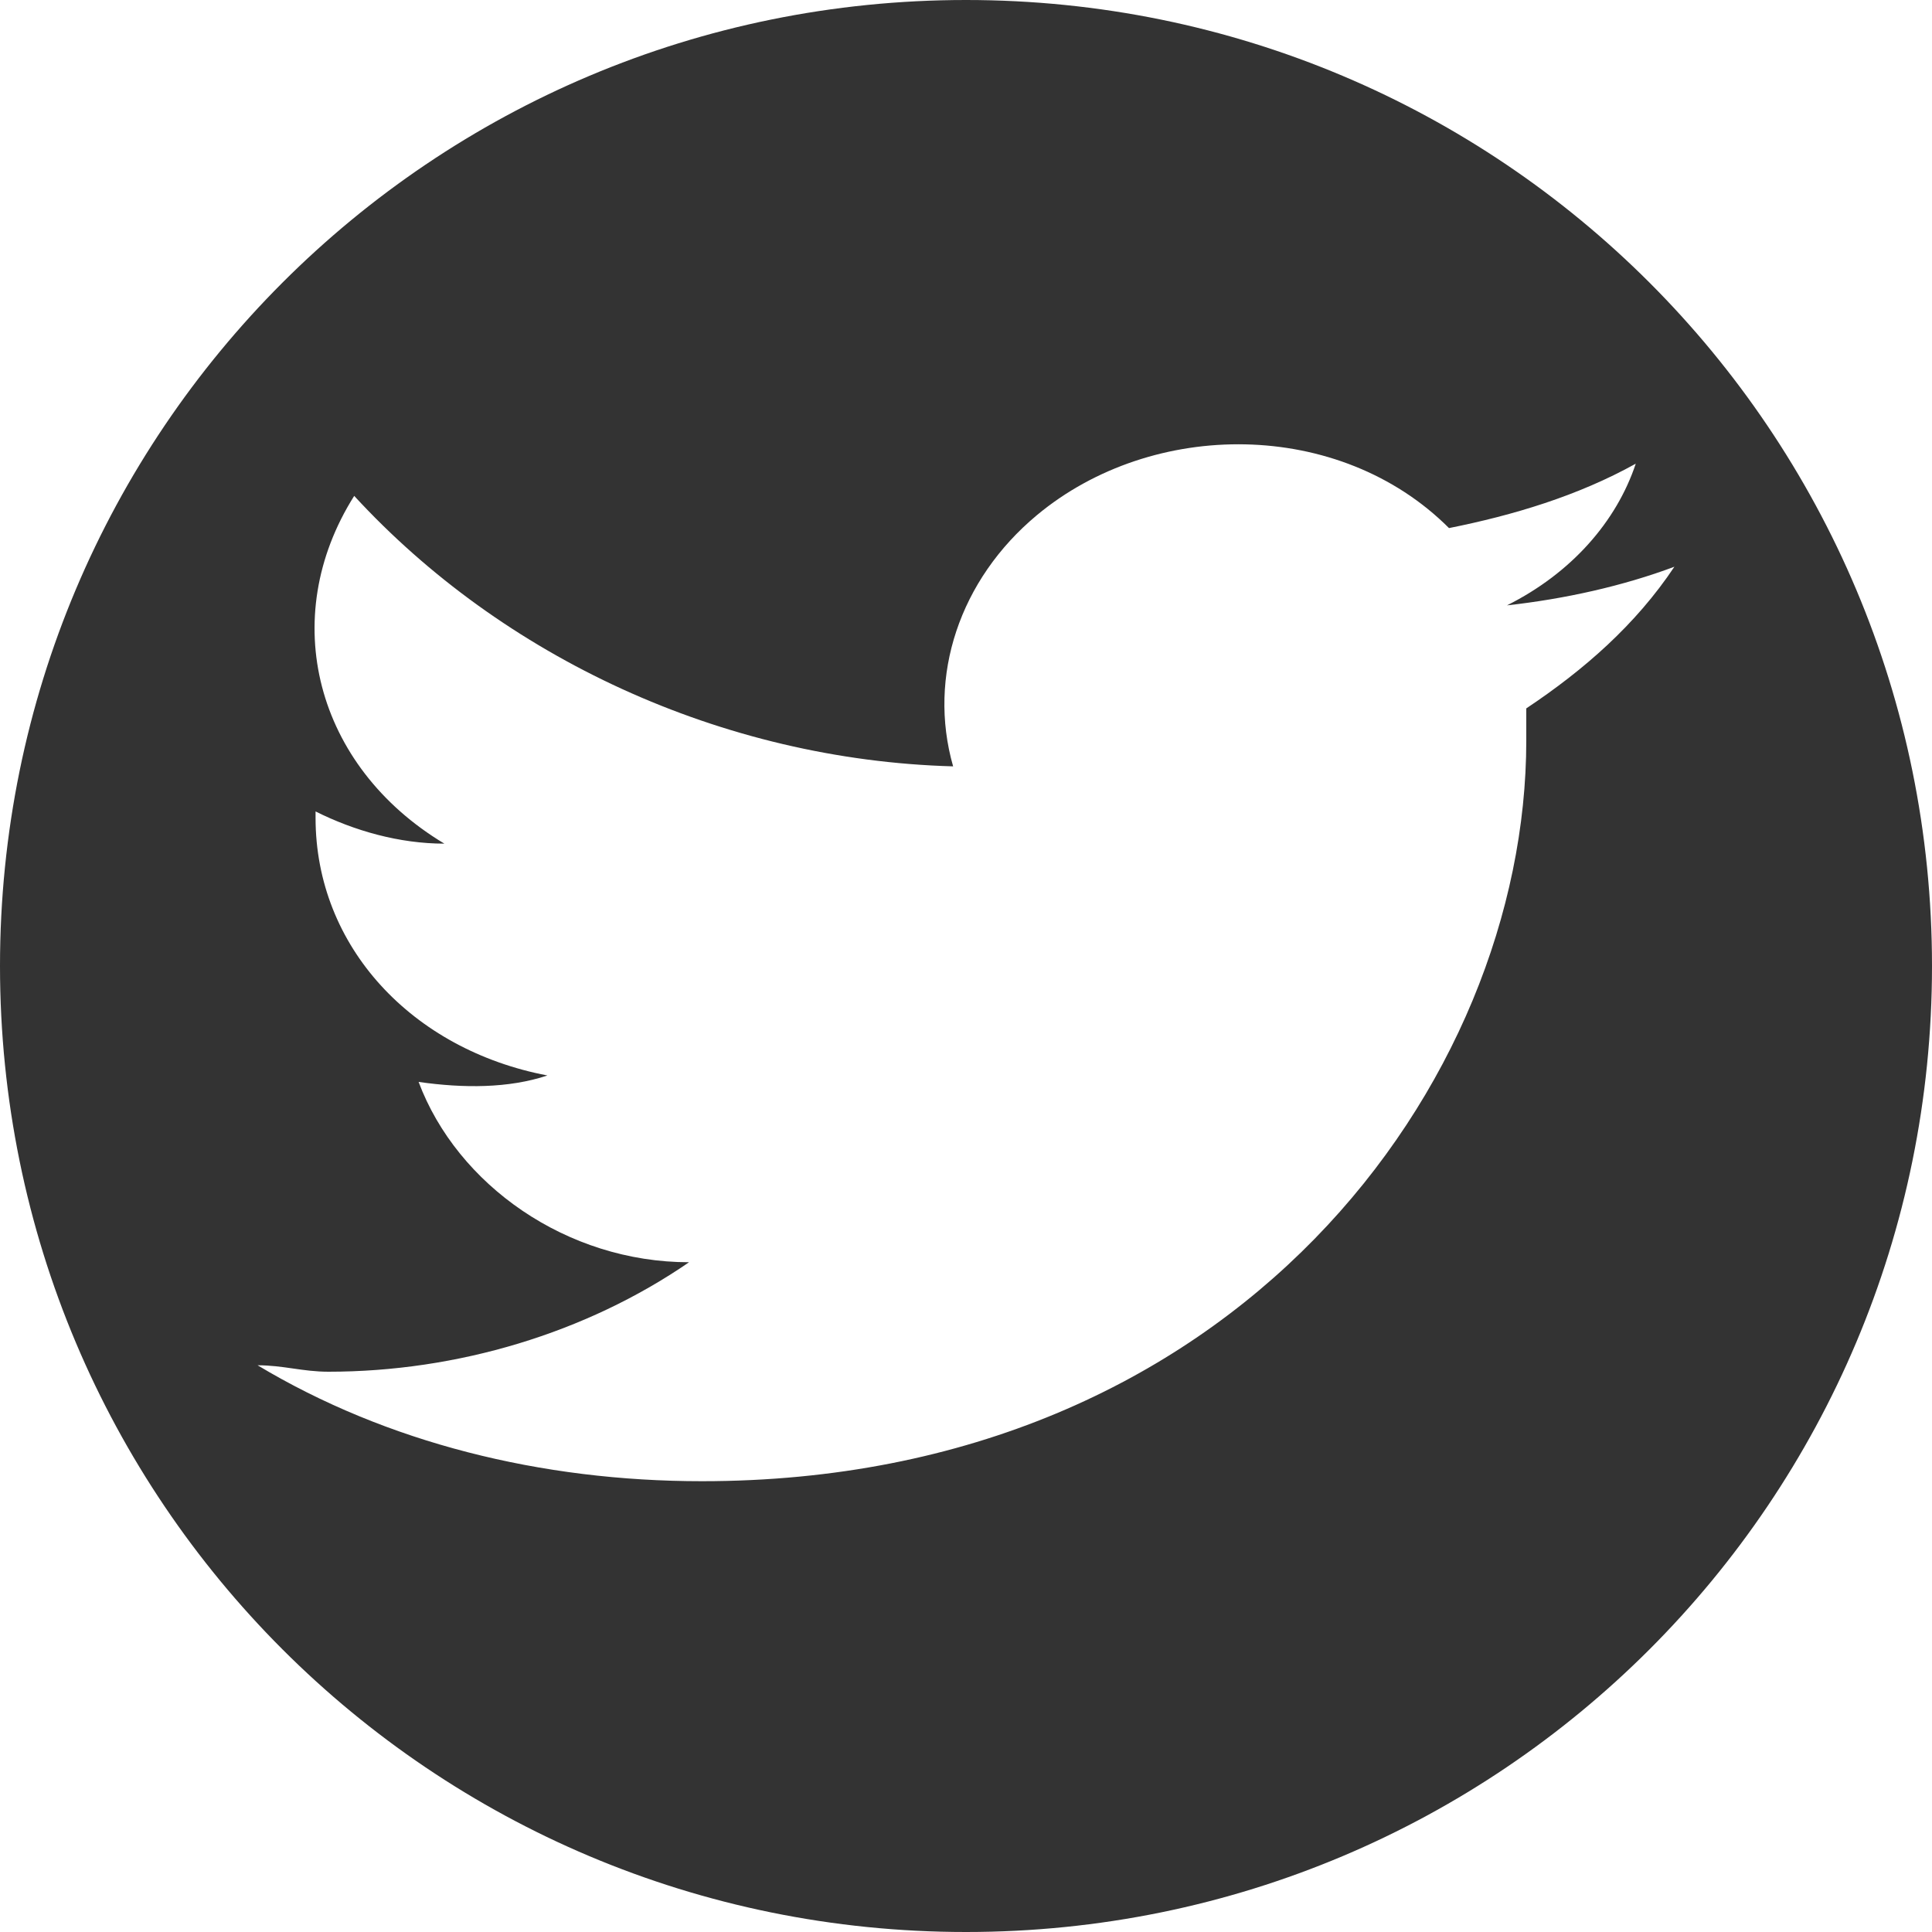 <?xml version="1.0" encoding="utf-8"?>
<!-- Generator: Adobe Illustrator 28.3.0, SVG Export Plug-In . SVG Version: 6.00 Build 0)  -->
<svg version="1.1" id="Layer_1" xmlns="http://www.w3.org/2000/svg" xmlns:xlink="http://www.w3.org/1999/xlink" x="0px" y="0px"
	 viewBox="0 0 30 30" style="enable-background:new 0 0 30 30;" xml:space="preserve">
<style type="text/css">
	.st0{fill:#333333;}
</style>
<path class="st0" d="M15,0C6.7,0,0,6.7,0,15s6.7,15,15,15s15-6.7,15-15S23.3,0,15,0z M23.7,11c0,0.2,0,0.3,0,0.5
	c0,5.3-4.5,11.5-12.8,11.5C8.4,23,6,22.4,4,21.2c0.4,0,0.7,0.1,1.1,0.1c2,0,4-0.6,5.6-1.7c-1.9,0-3.6-1.2-4.2-2.8
	c0.7,0.1,1.4,0.1,2-0.1c-2.1-0.4-3.6-2-3.6-4c0,0,0,0,0-0.1c0.6,0.3,1.3,0.5,2,0.5c-2-1.2-2.6-3.5-1.4-5.4c2.3,2.5,5.7,4.1,9.3,4.2
	C14.4,10.5,14.9,9,16.1,8c1.8-1.5,4.7-1.5,6.4,0.2c1-0.2,2-0.5,2.9-1c-0.3,0.9-1,1.7-2,2.2c0.9-0.1,1.8-0.3,2.6-0.6
	C25.4,9.7,24.6,10.4,23.7,11z"/>
</svg>

